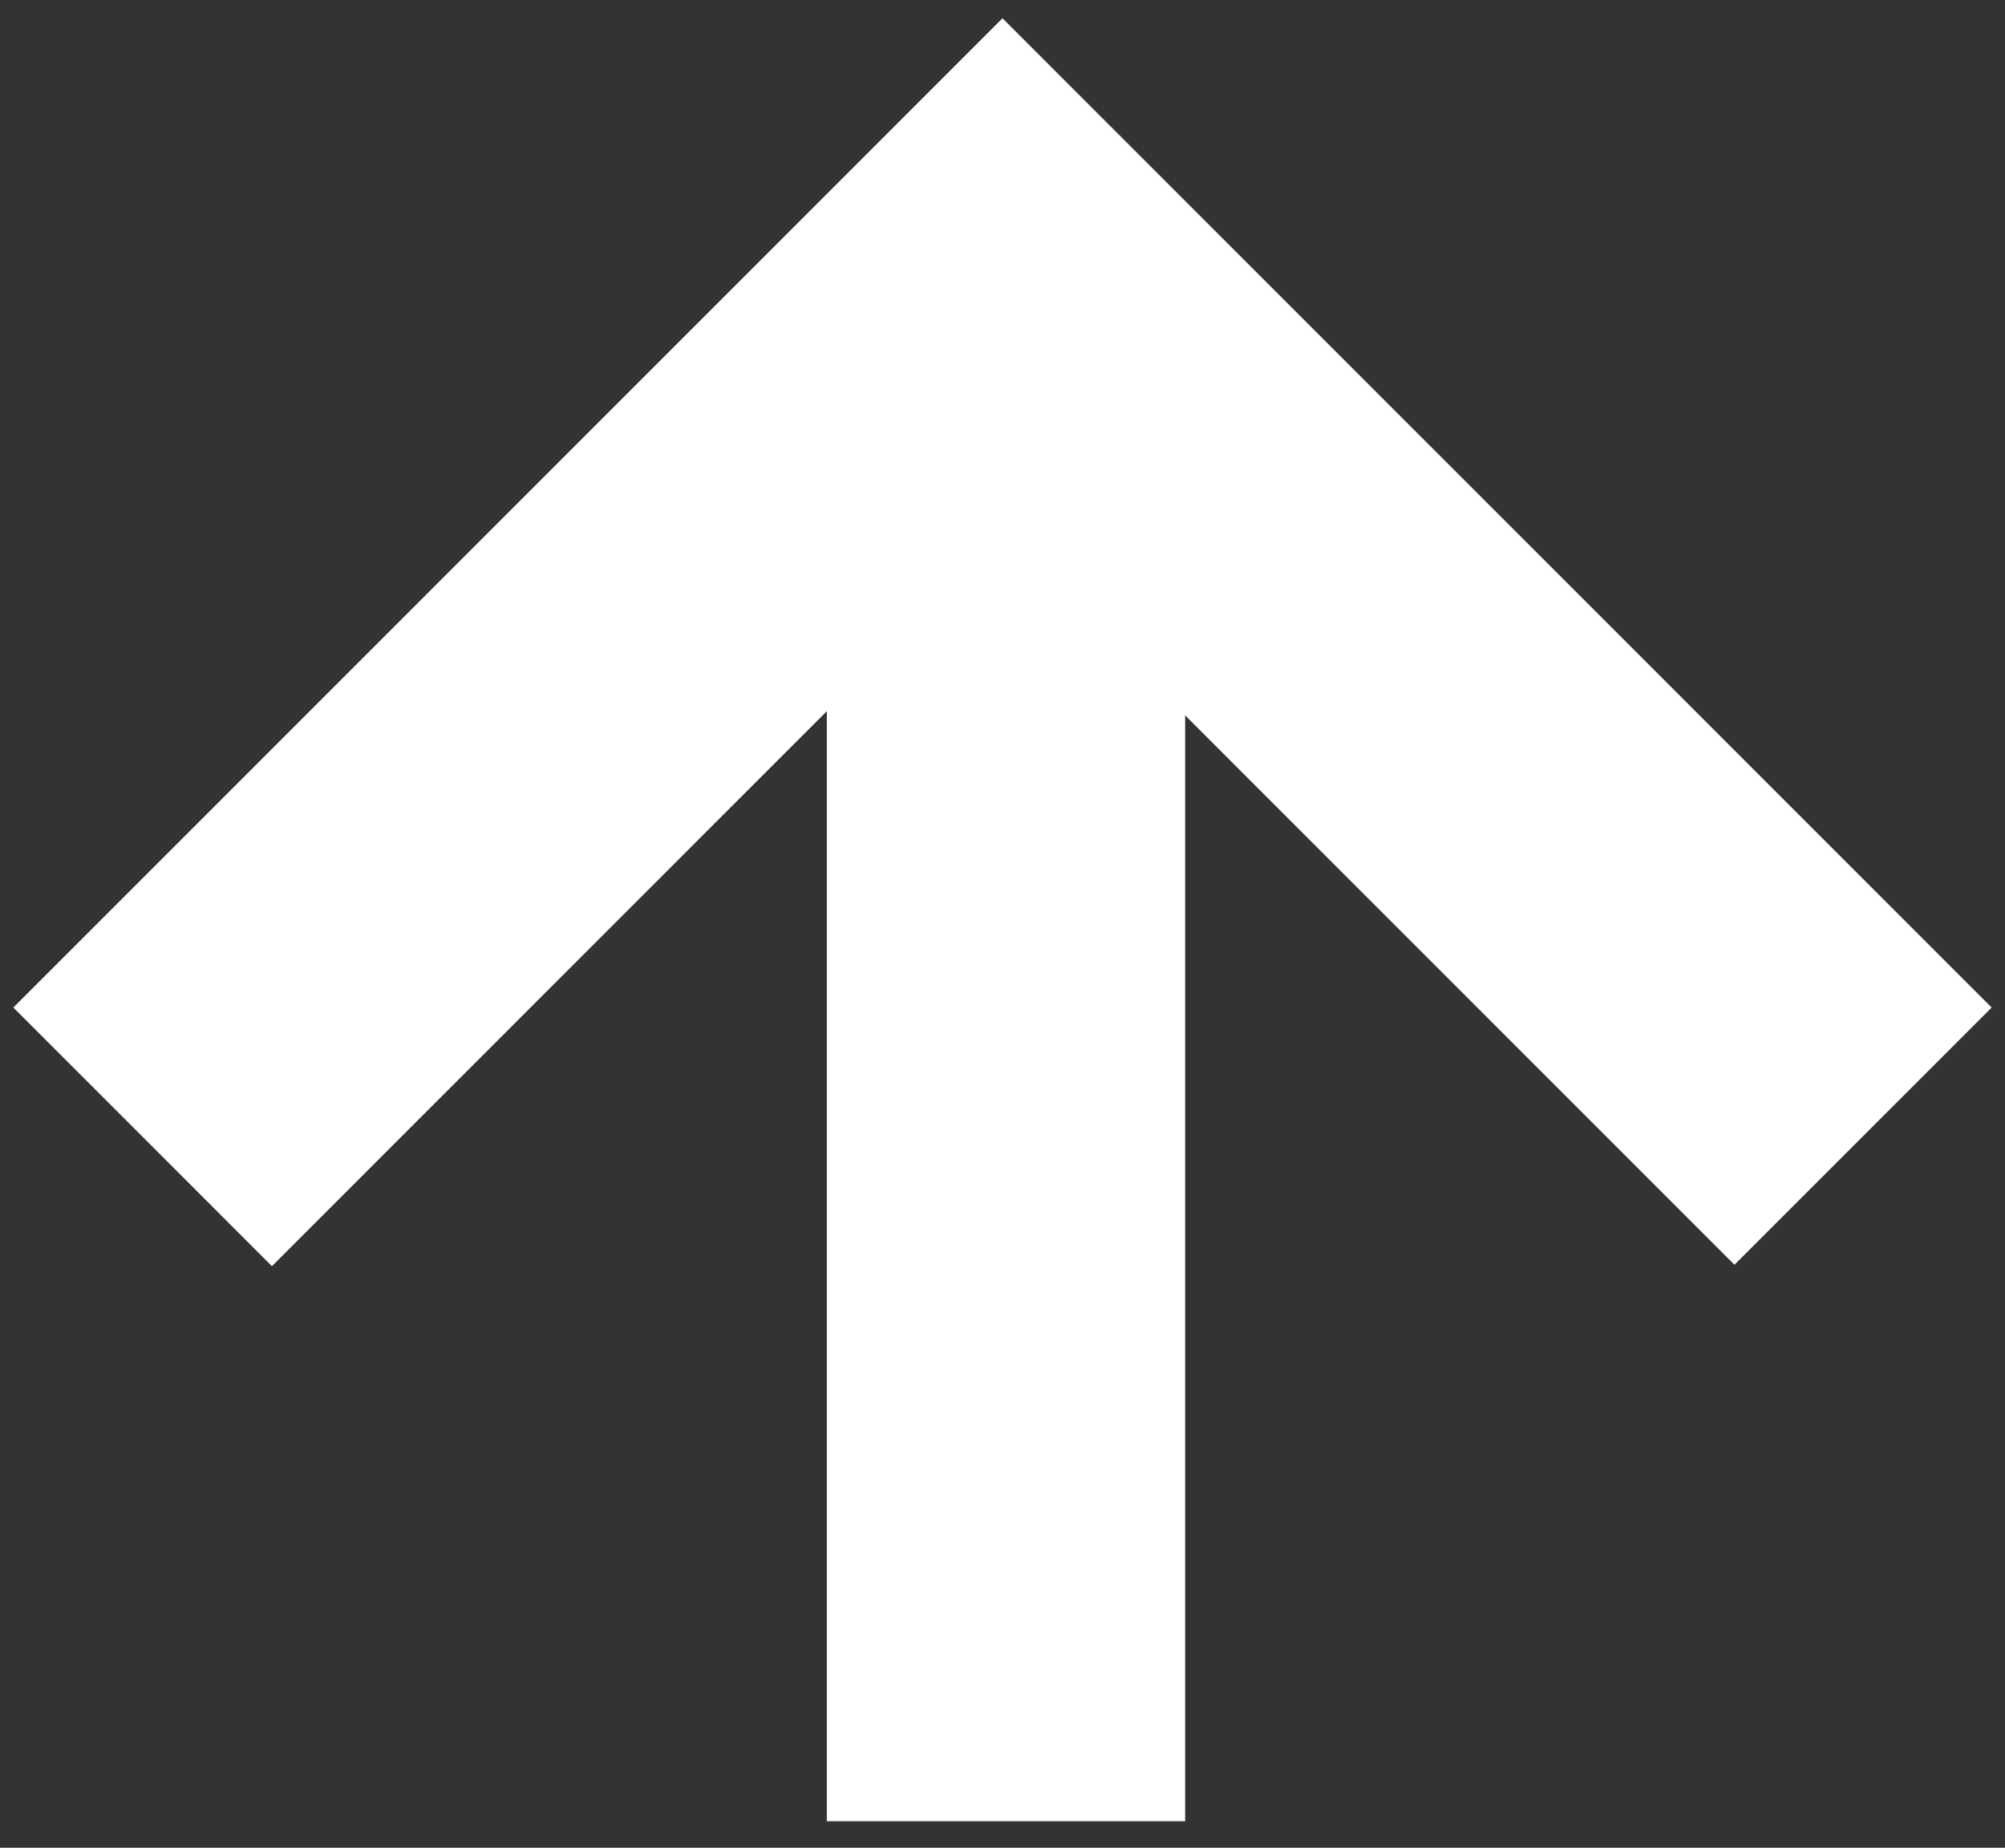 <svg version="1.1" viewBox="0.0 0.0 390.202 359.559" fill="none" stroke="none" stroke-linecap="square" stroke-miterlimit="10" xmlns:xlink="http://www.w3.org/1999/xlink" xmlns="http://www.w3.org/2000/svg"><rect x="0.0" y="0.0" width="390.202" height="359.559" fill="#333333" stroke="none"/><clipPath id="p.0"><path d="m0 0l390.202 0l0 359.559l-390.202 0l0 -359.559z" clip-rule="nonzero"/></clipPath><g clip-path="url(#p.0)"><path fill="#000000" fill-opacity="0.0" d="m0 0l390.202 0l0 359.559l-390.202 0z" fill-rule="evenodd"/><path fill="#ffffff" d="m387.604 196.061l-50.051 50.051l-142.178 -142.178l-142.453 142.453l-50.326 -50.326l192.504 -192.504z" fill-rule="evenodd"/><path fill="#ffffff" d="m160.914 88.16l69.732 0l0 266.236l-69.732 0z" fill-rule="evenodd"/></g></svg>